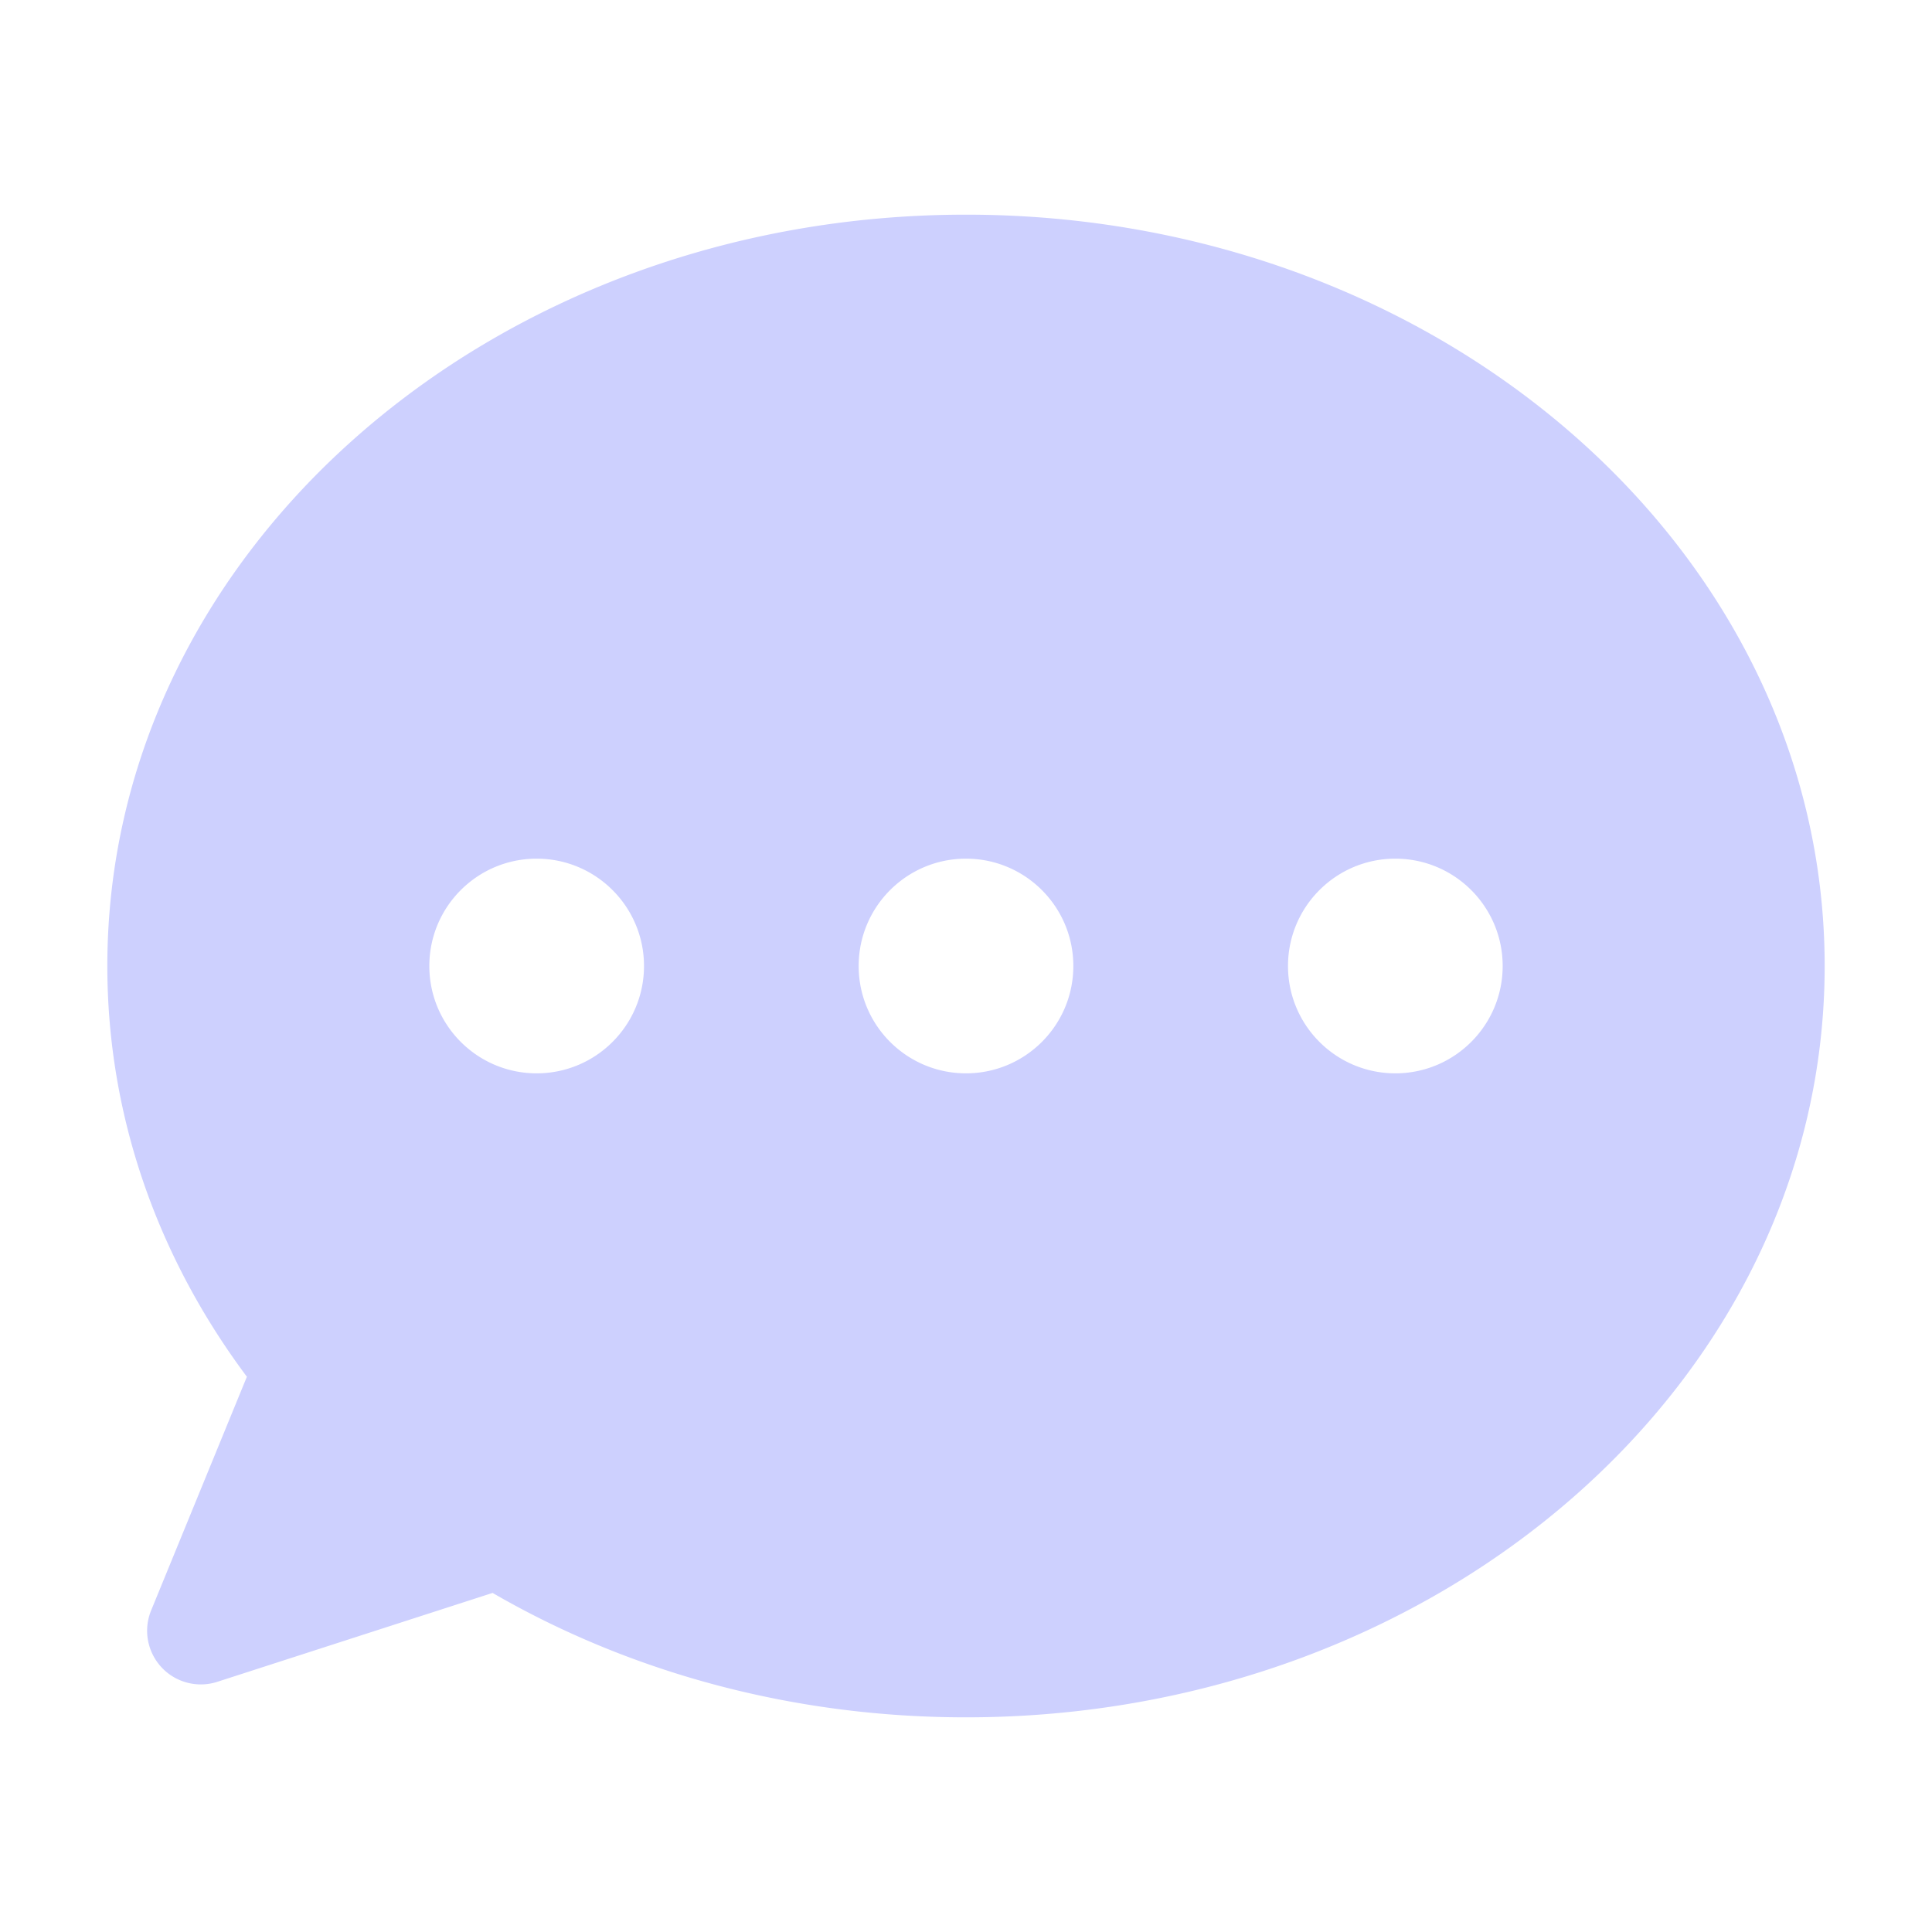 <svg t="1683367414223" class="icon" viewBox="0 0 1024 1024" version="1.1" xmlns="http://www.w3.org/2000/svg" p-id="6878" width="200" height="200"><path d="M512 113.778c251.351 0 455.111 178.291 455.111 398.222 0 219.932-203.76 398.222-455.111 398.222-92.733 0-178.988-24.269-250.923-65.943l-145.904 47.119a28.445 28.445 0 0 1-19.527-0.748c-14.536-5.956-21.492-22.569-15.536-37.105l50.744-123.846C84.083 667.133 56.889 592.345 56.889 512c0-219.932 203.76-398.222 455.111-398.222z m0 341.333c-31.418 0-56.889 25.471-56.889 56.889s25.471 56.889 56.889 56.889 56.889-25.471 56.889-56.889-25.471-56.889-56.889-56.889z m-227.555 0c-31.419 0-56.889 25.471-56.889 56.889s25.47 56.889 56.889 56.889c31.418 0 56.888-25.471 56.888-56.889s-25.47-56.889-56.888-56.889z m455.111 0c-31.418 0-56.888 25.471-56.888 56.889s25.47 56.889 56.888 56.889c31.419 0 56.889-25.471 56.889-56.889s-25.47-56.889-56.889-56.889z" fill="#CDD0FE" p-id="6879"></path></svg>